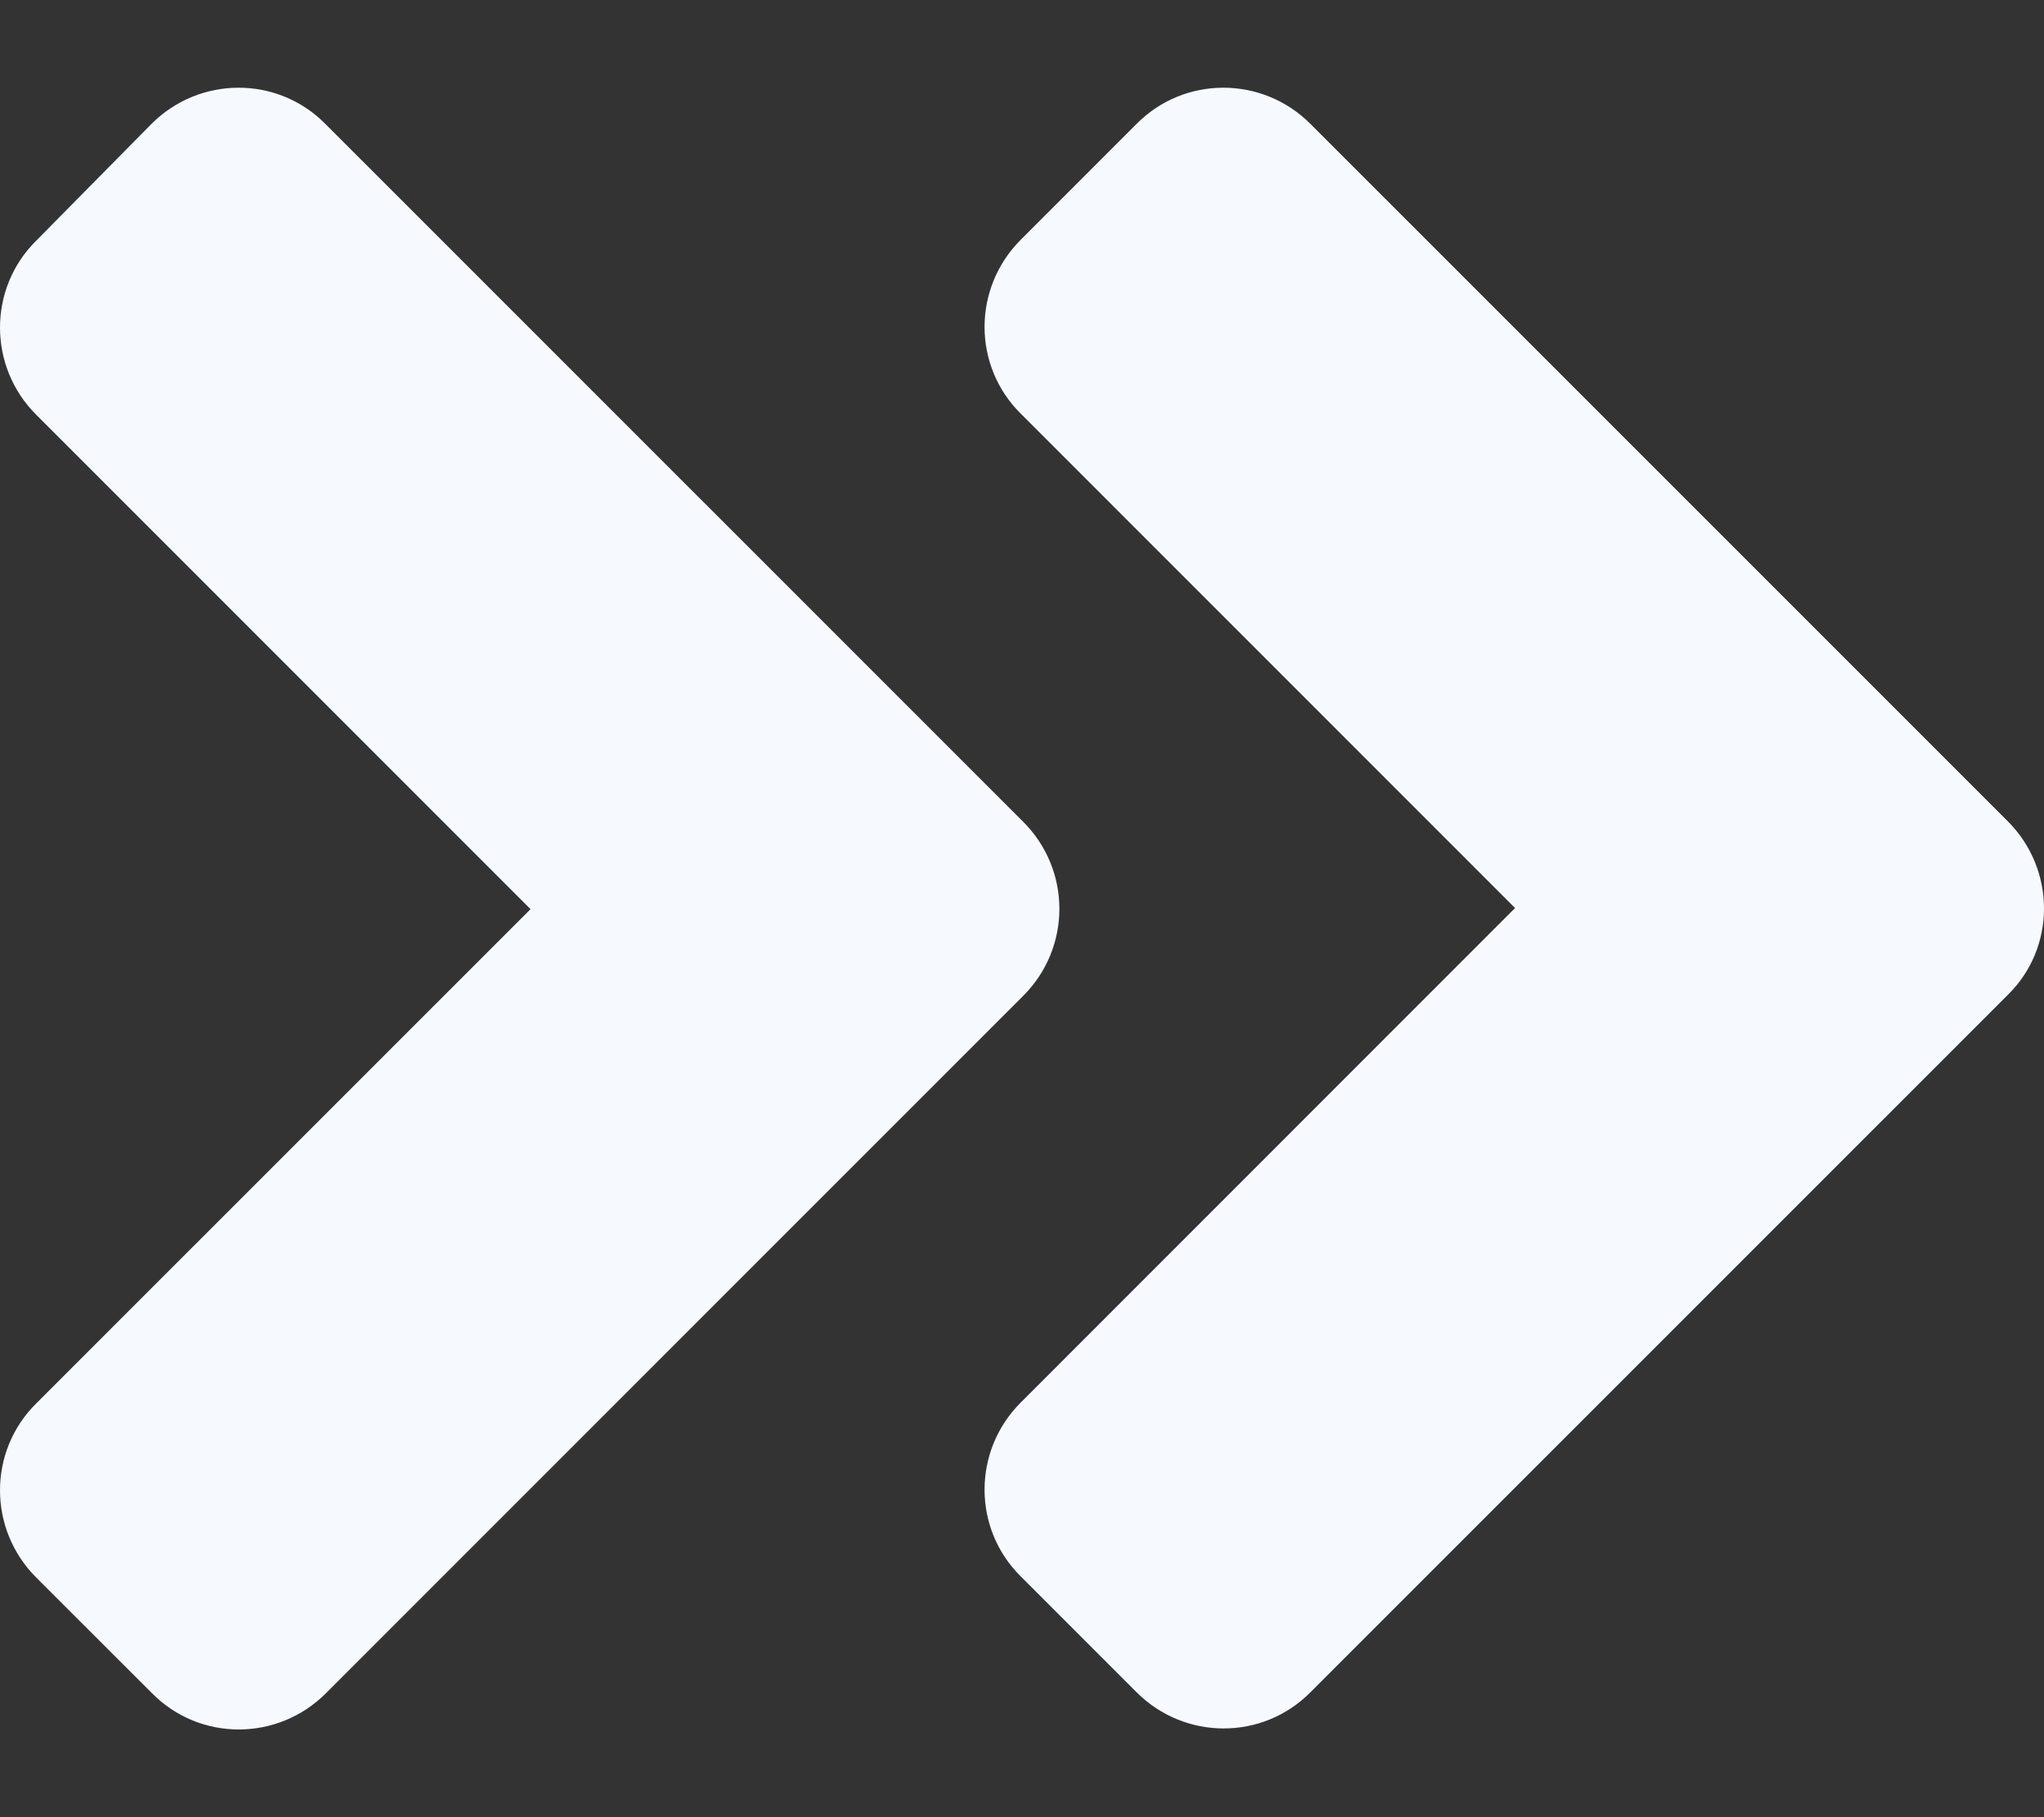 <svg width="18" height="16" viewBox="0 0 18 16" fill="none" xmlns="http://www.w3.org/2000/svg">
<rect x="0" y="0" width="18" height="16" fill="#333333" stroke="none"/>
<path d="M9.011 8.768L2.87 14.909C2.445 15.334 1.759 15.334 1.339 14.909L0.318 13.889C-0.106 13.464 -0.106 12.778 0.318 12.358L4.672 8.005L0.318 3.651C-0.106 3.227 -0.106 2.54 0.318 2.12L1.334 1.091C1.759 0.666 2.445 0.666 2.865 1.091L9.007 7.232C9.436 7.657 9.436 8.343 9.011 8.768ZM17.682 7.232L11.54 1.091C11.116 0.666 10.429 0.666 10.009 1.091L8.989 2.111C8.564 2.536 8.564 3.222 8.989 3.642L13.342 7.995L8.989 12.349C8.564 12.773 8.564 13.46 8.989 13.88L10.009 14.9C10.434 15.325 11.12 15.325 11.54 14.9L17.682 8.759C18.106 8.343 18.106 7.657 17.682 7.232Z" fill="#F6F9FE"/>
</svg>
